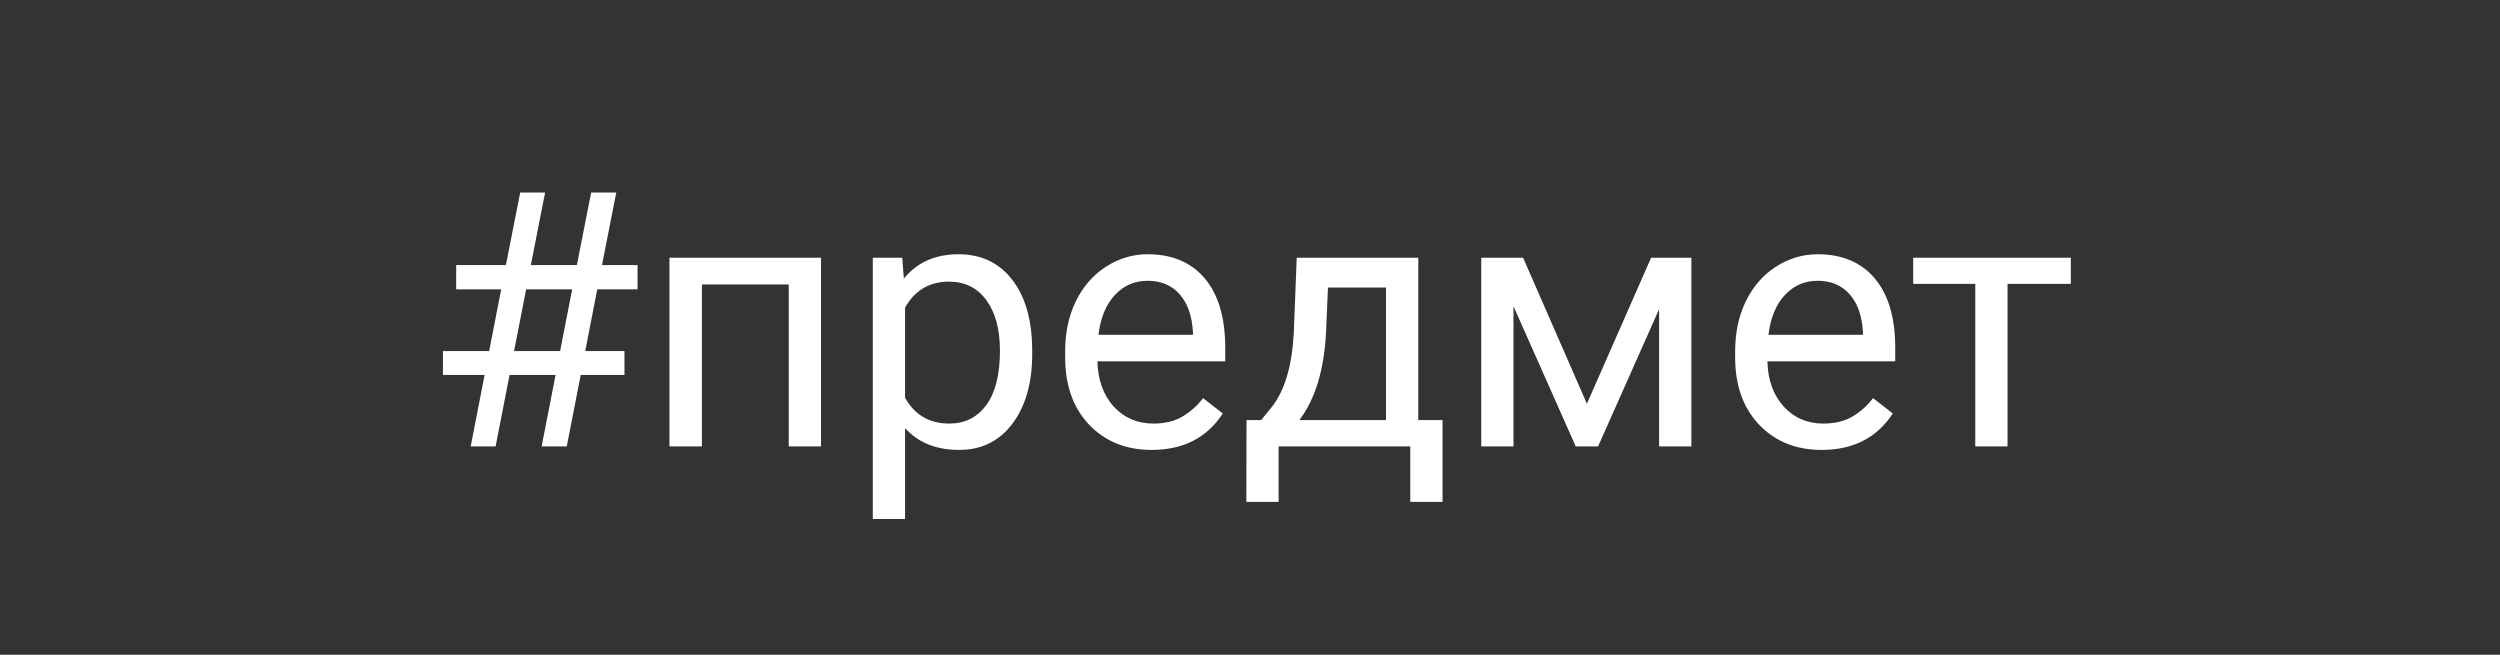 <svg width="84" height="22" viewBox="0 0 84 22" fill="none" xmlns="http://www.w3.org/2000/svg">
<rect width="84" height="22" fill="#333333"/>
<path d="M18.668 12.598H17.121L16.652 15H15.815L16.283 12.598H14.883V11.795H16.436L16.84 9.721H15.328V8.906H16.998L17.479 6.469H18.316L17.836 8.906H19.383L19.863 6.469H20.707L20.227 8.906H21.422V9.721H20.068L19.664 11.795H20.982V12.598H19.512L19.043 15H18.199L18.668 12.598ZM17.273 11.795H18.82L19.225 9.721H17.678L17.273 11.795ZM27.586 15H26.502V9.557H23.584V15H22.494V8.66H27.586V15ZM34.682 11.9C34.682 12.865 34.461 13.643 34.02 14.232C33.578 14.822 32.98 15.117 32.227 15.117C31.457 15.117 30.852 14.873 30.41 14.385V17.438H29.326V8.66H30.316L30.369 9.363C30.811 8.816 31.424 8.543 32.209 8.543C32.971 8.543 33.572 8.83 34.014 9.404C34.459 9.979 34.682 10.777 34.682 11.801V11.9ZM33.598 11.777C33.598 11.062 33.445 10.498 33.141 10.084C32.836 9.67 32.418 9.463 31.887 9.463C31.23 9.463 30.738 9.754 30.41 10.336V13.365C30.734 13.943 31.23 14.232 31.898 14.232C32.418 14.232 32.83 14.027 33.135 13.617C33.443 13.203 33.598 12.59 33.598 11.777ZM38.695 15.117C37.836 15.117 37.137 14.836 36.598 14.273C36.059 13.707 35.789 12.951 35.789 12.006V11.807C35.789 11.178 35.908 10.617 36.147 10.125C36.389 9.629 36.725 9.242 37.154 8.965C37.588 8.684 38.057 8.543 38.56 8.543C39.385 8.543 40.025 8.814 40.482 9.357C40.94 9.9 41.168 10.678 41.168 11.69V12.141H36.873C36.889 12.766 37.07 13.271 37.418 13.658C37.77 14.041 38.215 14.232 38.754 14.232C39.137 14.232 39.461 14.154 39.727 13.998C39.992 13.842 40.225 13.635 40.424 13.377L41.086 13.893C40.555 14.709 39.758 15.117 38.695 15.117ZM38.56 9.434C38.123 9.434 37.756 9.594 37.459 9.914C37.162 10.23 36.978 10.676 36.908 11.25H40.084V11.168C40.053 10.617 39.904 10.191 39.639 9.891C39.373 9.586 39.014 9.434 38.56 9.434ZM42.375 14.115L42.75 13.652C43.172 13.105 43.412 12.285 43.471 11.191L43.57 8.66H47.654V14.115H48.469V16.863H47.385V15H42.961V16.863H41.877L41.883 14.115H42.375ZM43.658 14.115H46.57V9.662H44.619L44.555 11.174C44.488 12.435 44.19 13.416 43.658 14.115ZM53.32 13.565L55.477 8.66H56.83V15H55.746V10.389L53.695 15H52.945L50.853 10.289V15H49.77V8.66H51.176L53.32 13.565ZM61.207 15.117C60.348 15.117 59.648 14.836 59.109 14.273C58.57 13.707 58.301 12.951 58.301 12.006V11.807C58.301 11.178 58.42 10.617 58.658 10.125C58.9 9.629 59.236 9.242 59.666 8.965C60.1 8.684 60.568 8.543 61.072 8.543C61.897 8.543 62.537 8.814 62.994 9.357C63.451 9.9 63.68 10.678 63.68 11.69V12.141H59.385C59.4 12.766 59.582 13.271 59.93 13.658C60.281 14.041 60.727 14.232 61.266 14.232C61.648 14.232 61.973 14.154 62.238 13.998C62.504 13.842 62.736 13.635 62.935 13.377L63.598 13.893C63.066 14.709 62.27 15.117 61.207 15.117ZM61.072 9.434C60.635 9.434 60.268 9.594 59.971 9.914C59.674 10.23 59.49 10.676 59.42 11.25H62.596V11.168C62.565 10.617 62.416 10.191 62.15 9.891C61.885 9.586 61.525 9.434 61.072 9.434ZM69.58 9.539H67.453V15H66.369V9.539H64.283V8.66H69.58V9.539Z" fill="white"/>
</svg>

